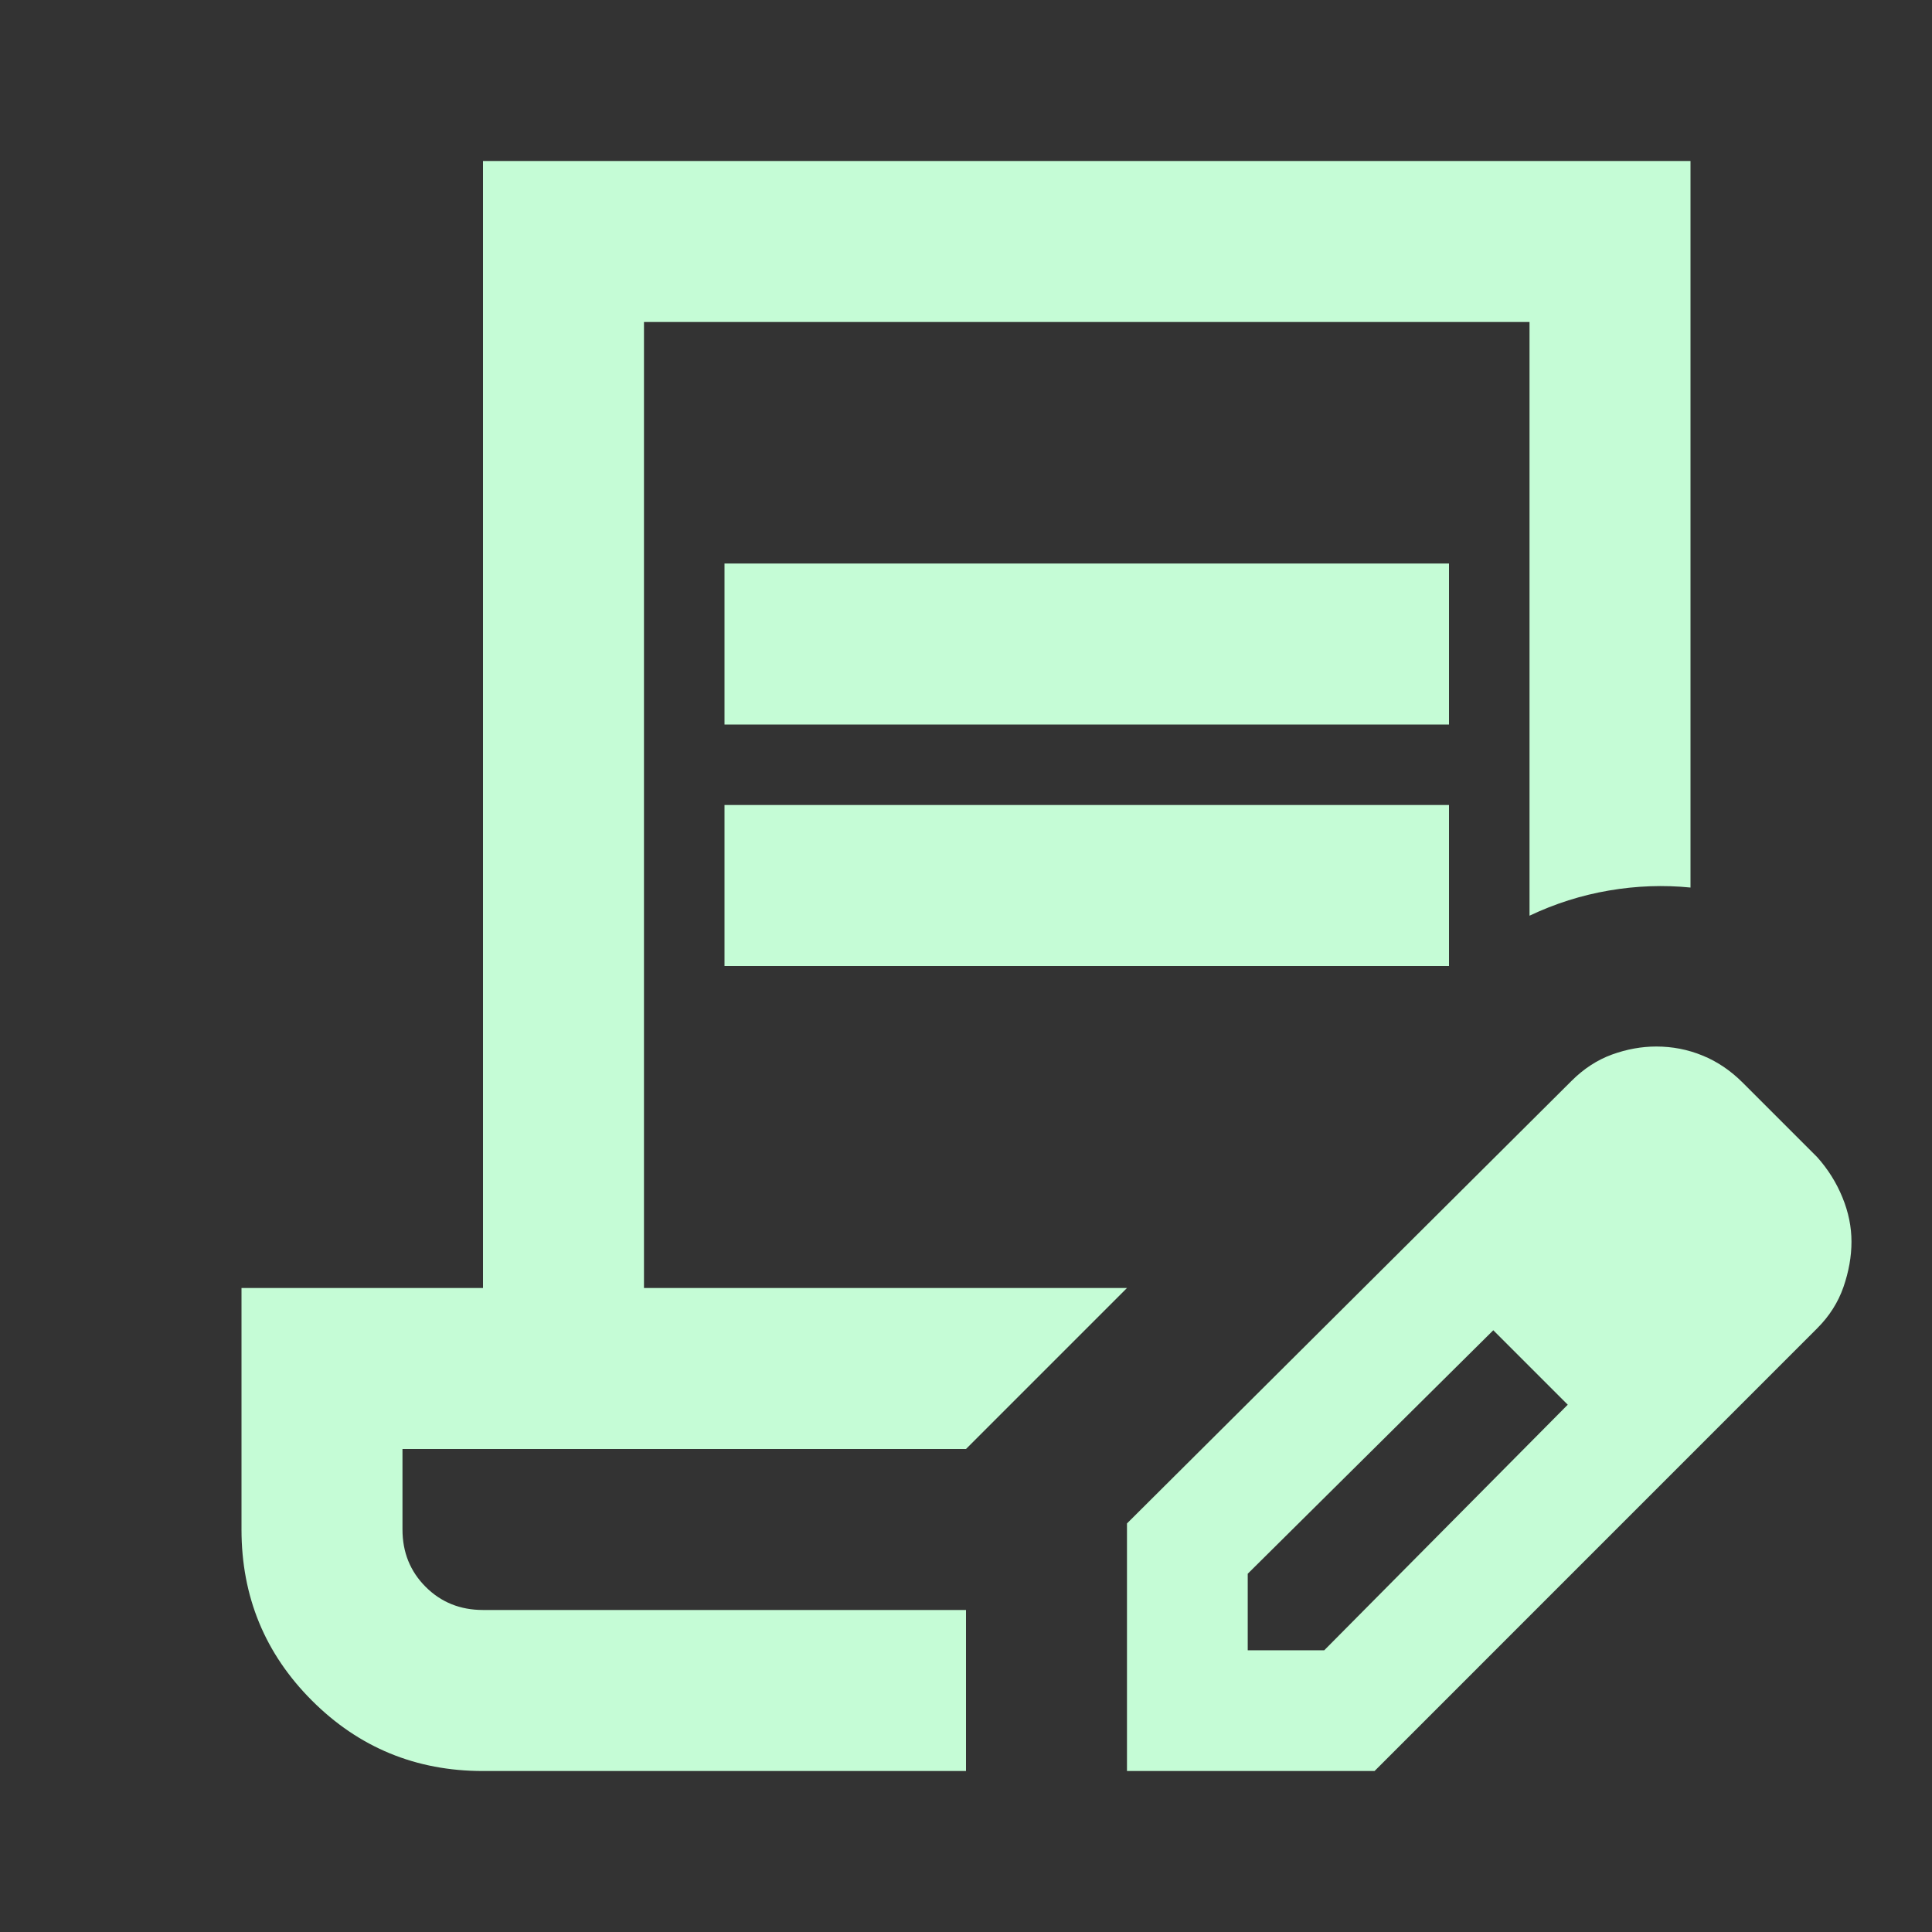 <svg width="28" height="28" viewBox="0 0 28 28" fill="none" xmlns="http://www.w3.org/2000/svg">
<rect x="0" y="0" width="28" height="28" fill="#333333" stroke="none"/>
<mask id="mask0_3_356" style="mask-type:alpha" maskUnits="userSpaceOnUse" x="0" y="0" width="28" height="28">
<rect width="28" height="28" fill="#D9D9D9"/>
</mask>
<g mask="url(#mask0_3_356)">
<path d="M10.5 10.5V8.167H21V10.5H10.5ZM10.5 14V11.667H21V14H10.5ZM14 25.667H7C6.028 25.667 5.201 25.326 4.521 24.646C3.84 23.965 3.5 23.139 3.5 22.167V18.667H7V2.333H24.5V12.863C24.111 12.824 23.717 12.838 23.319 12.906C22.92 12.974 22.536 13.096 22.167 13.271V4.667H9.333V18.667H16.333L14 21H5.833V22.167C5.833 22.497 5.945 22.774 6.169 22.998C6.392 23.221 6.669 23.333 7 23.333H14V25.667ZM16.333 25.667V22.079L22.779 15.662C22.954 15.488 23.149 15.361 23.363 15.283C23.576 15.206 23.79 15.167 24.004 15.167C24.238 15.167 24.461 15.21 24.675 15.298C24.889 15.385 25.083 15.517 25.258 15.692L26.337 16.771C26.493 16.946 26.615 17.14 26.702 17.354C26.79 17.568 26.833 17.782 26.833 17.996C26.833 18.21 26.794 18.428 26.717 18.652C26.639 18.876 26.512 19.075 26.337 19.25L19.921 25.667H16.333ZM18.083 23.917H19.192L22.721 20.358L22.196 19.804L21.642 19.279L18.083 22.808V23.917ZM22.196 19.804L21.642 19.279L22.721 20.358L22.196 19.804Z" fill="#C5FCD6"/>
</g>
</svg>
